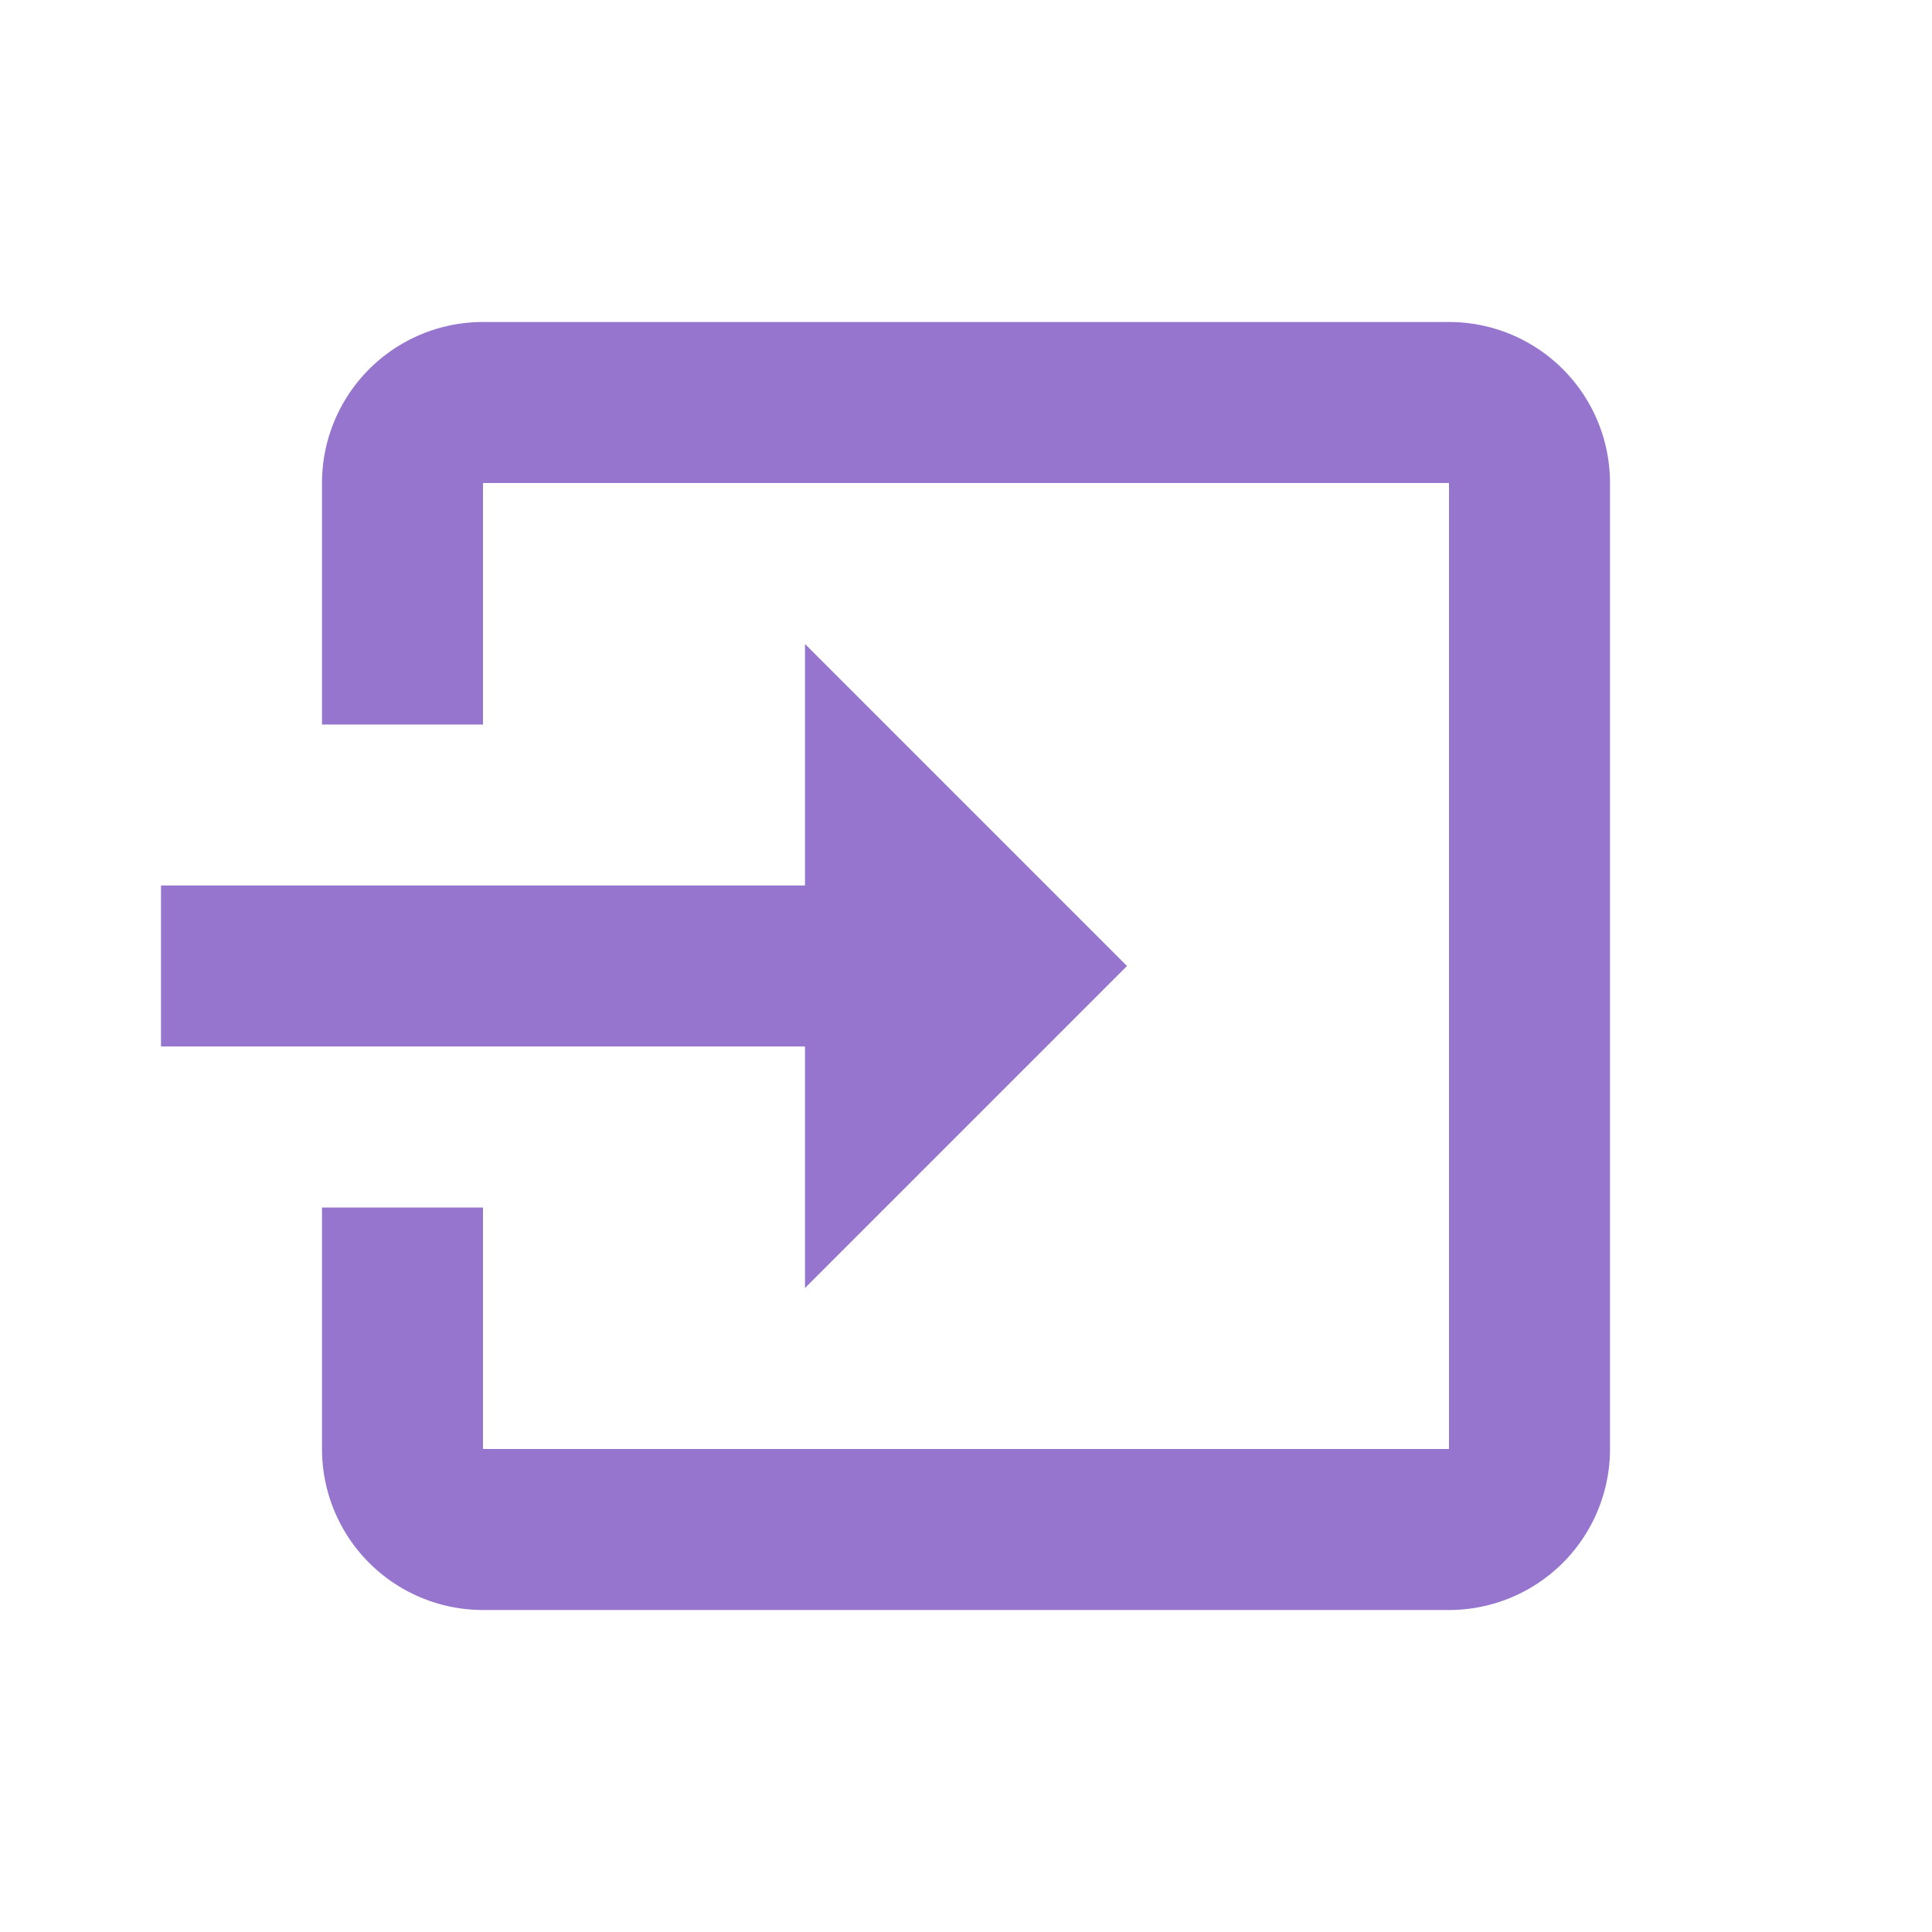 <svg xmlns="http://www.w3.org/2000/svg" width="16" height="16" fill="#9575CD"  viewBox="0 0 24 24"><path d="m14 12-4-4v3H2v2h8v3m10 2V6a2 2 0 0 0-2-2H6a2 2 0 0 0-2 2v3h2V6h12v12H6v-3H4v3a2 2 0 0 0 2 2h12a2 2 0 0 0 2-2"/></svg>